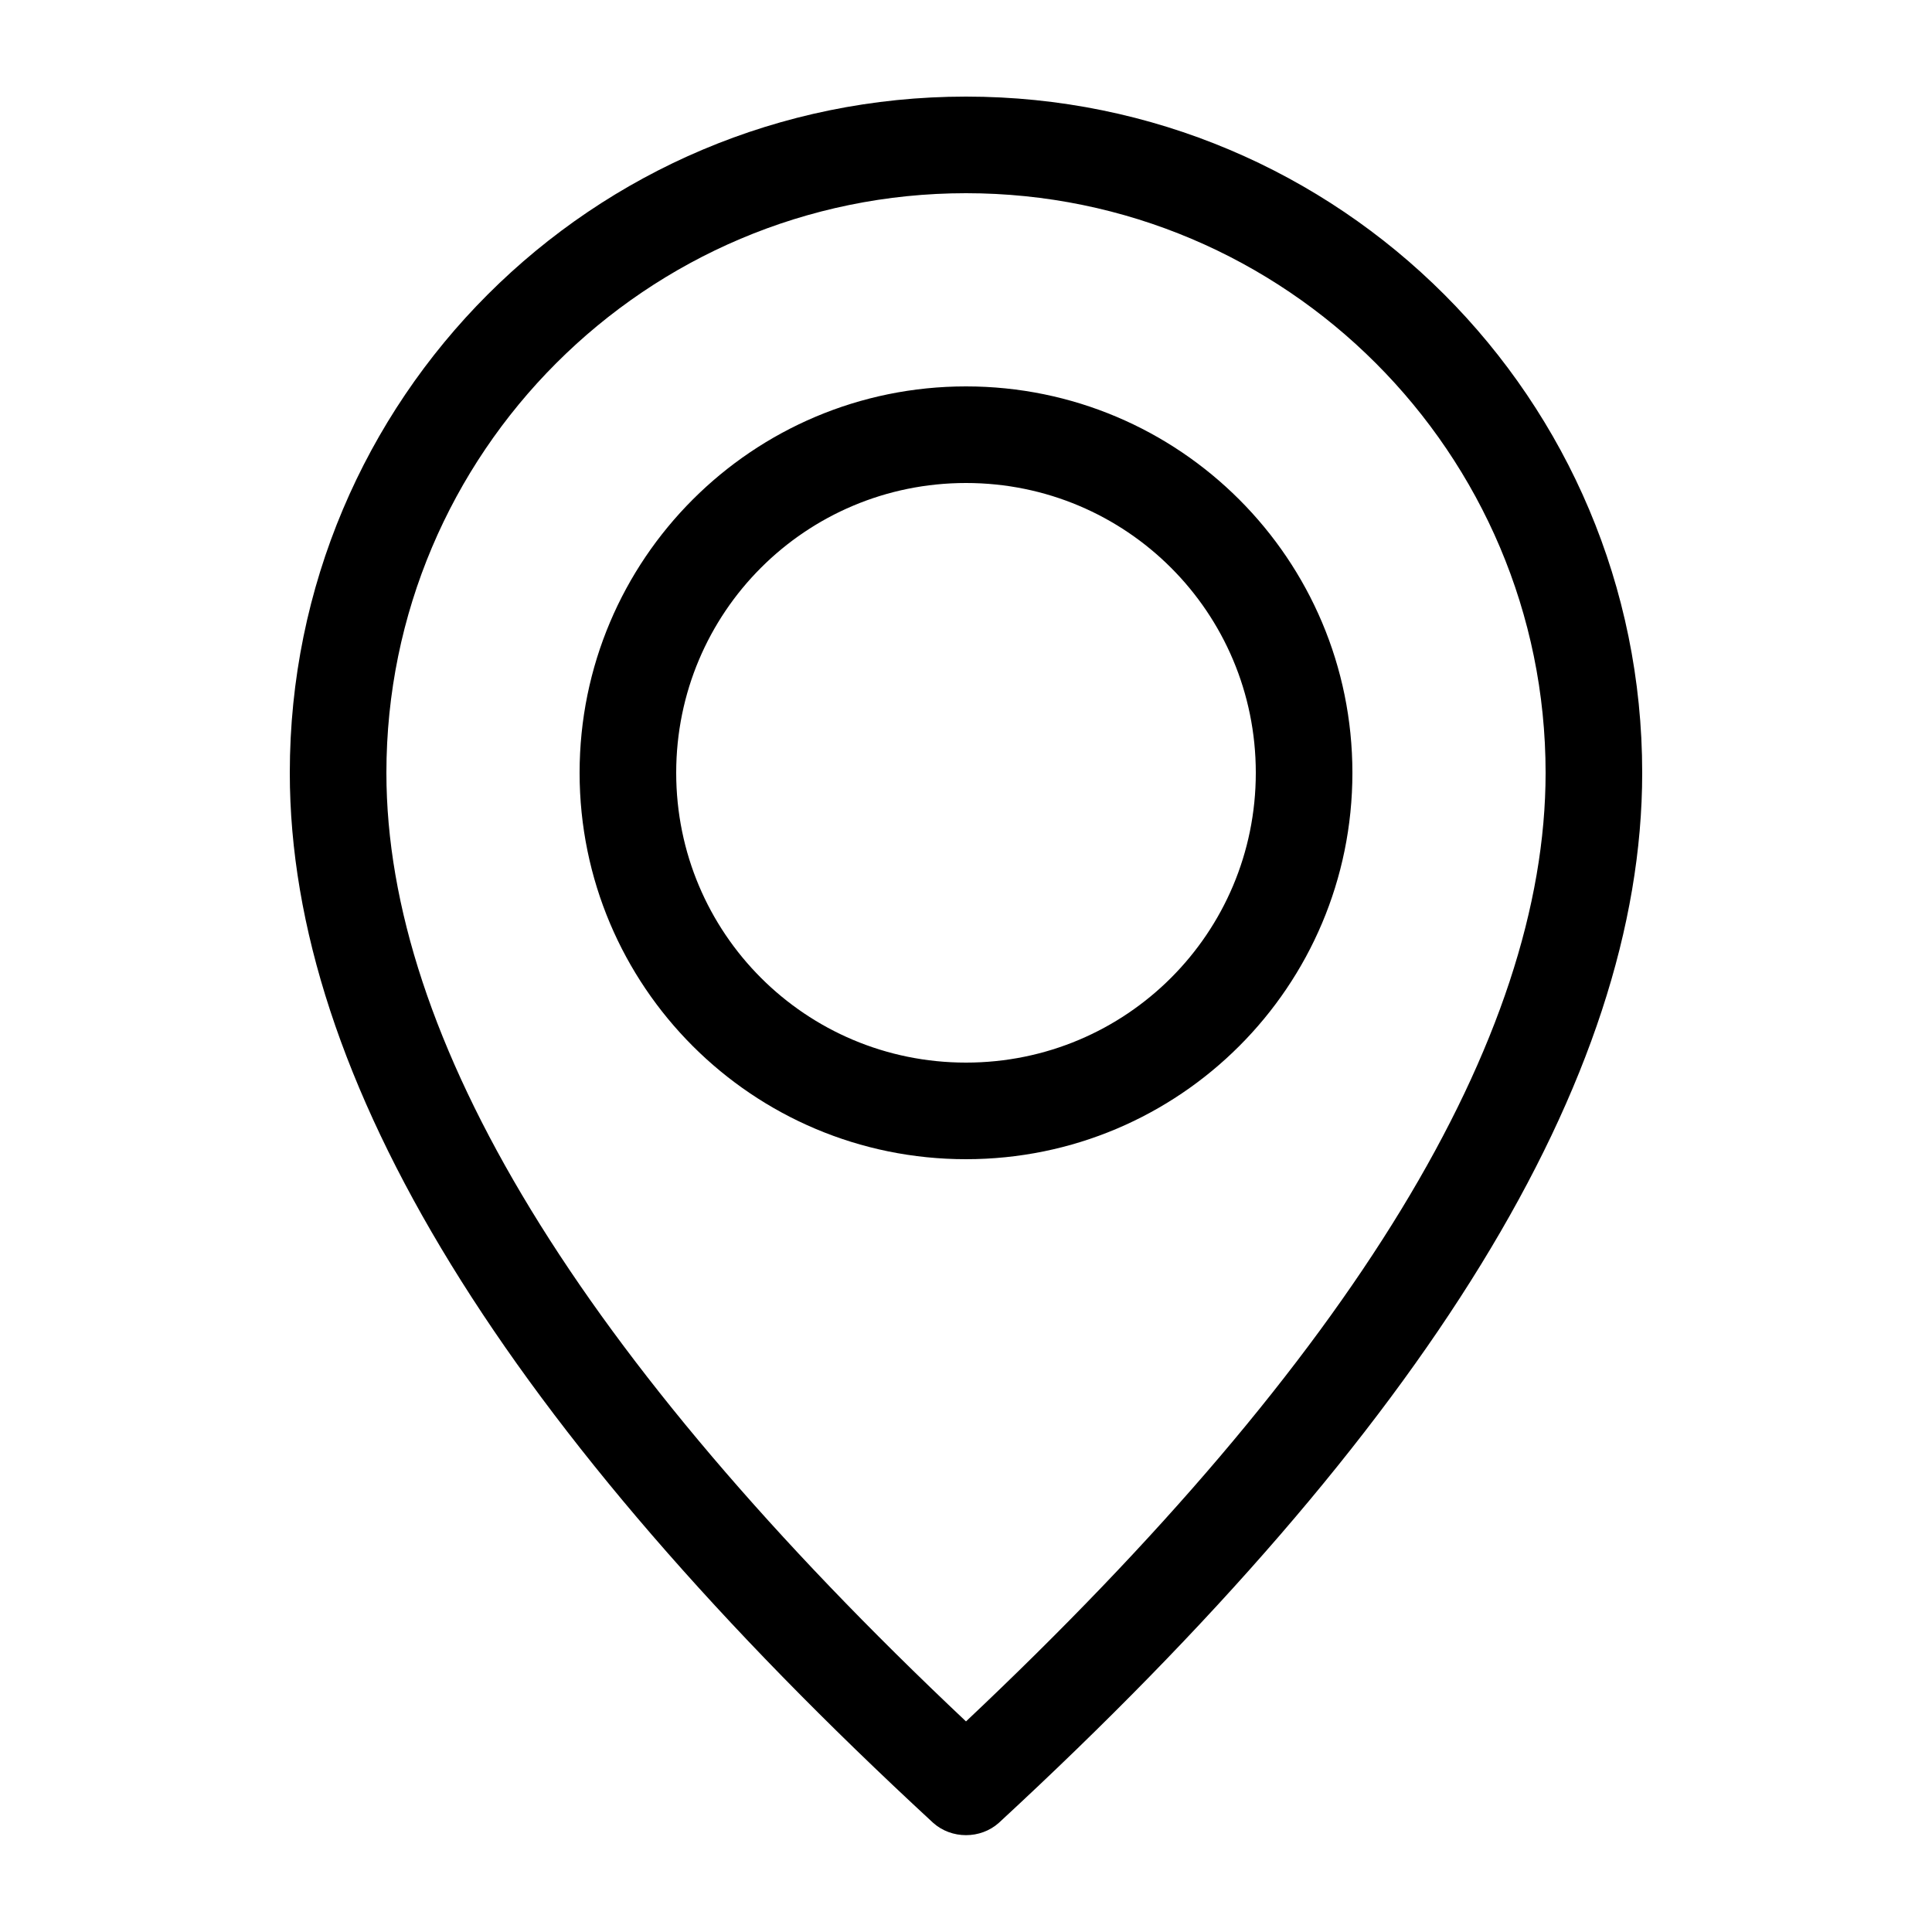 <svg xmlns="http://www.w3.org/2000/svg" xmlns:xlink="http://www.w3.org/1999/xlink" width="24" height="24" viewBox="4 2 16 20" fill="none"><g opacity="1"  transform="translate(0 0)"><path id="Shape" fill-rule="evenodd" style="fill:#000000" opacity="1" d="M19 10C19 6.13 15.87 3 12 3C8.13 3 5 6.13 5 10C5 13.17 7.23 16.78 11.66 20.87C11.85 21.04 12.15 21.04 12.34 20.87C16.77 16.78 19 13.17 19 10ZM12 4C8.69 4 6 6.69 6 10C6 12.75 7.99 16.04 12 19.82C16.01 16.04 18 12.75 18 10C18 6.69 15.31 4 12 4ZM16 10C16 7.79 14.21 6 12 6C9.79 6 8 7.79 8 10C8 12.21 9.79 14 12 14C14.21 14 16 12.21 16 10ZM15 10C15 8.34 13.66 7 12 7C10.34 7 9 8.34 9 10C9 11.66 10.34 13 12 13C13.66 13 15 11.66 15 10Z"></path></g></svg>